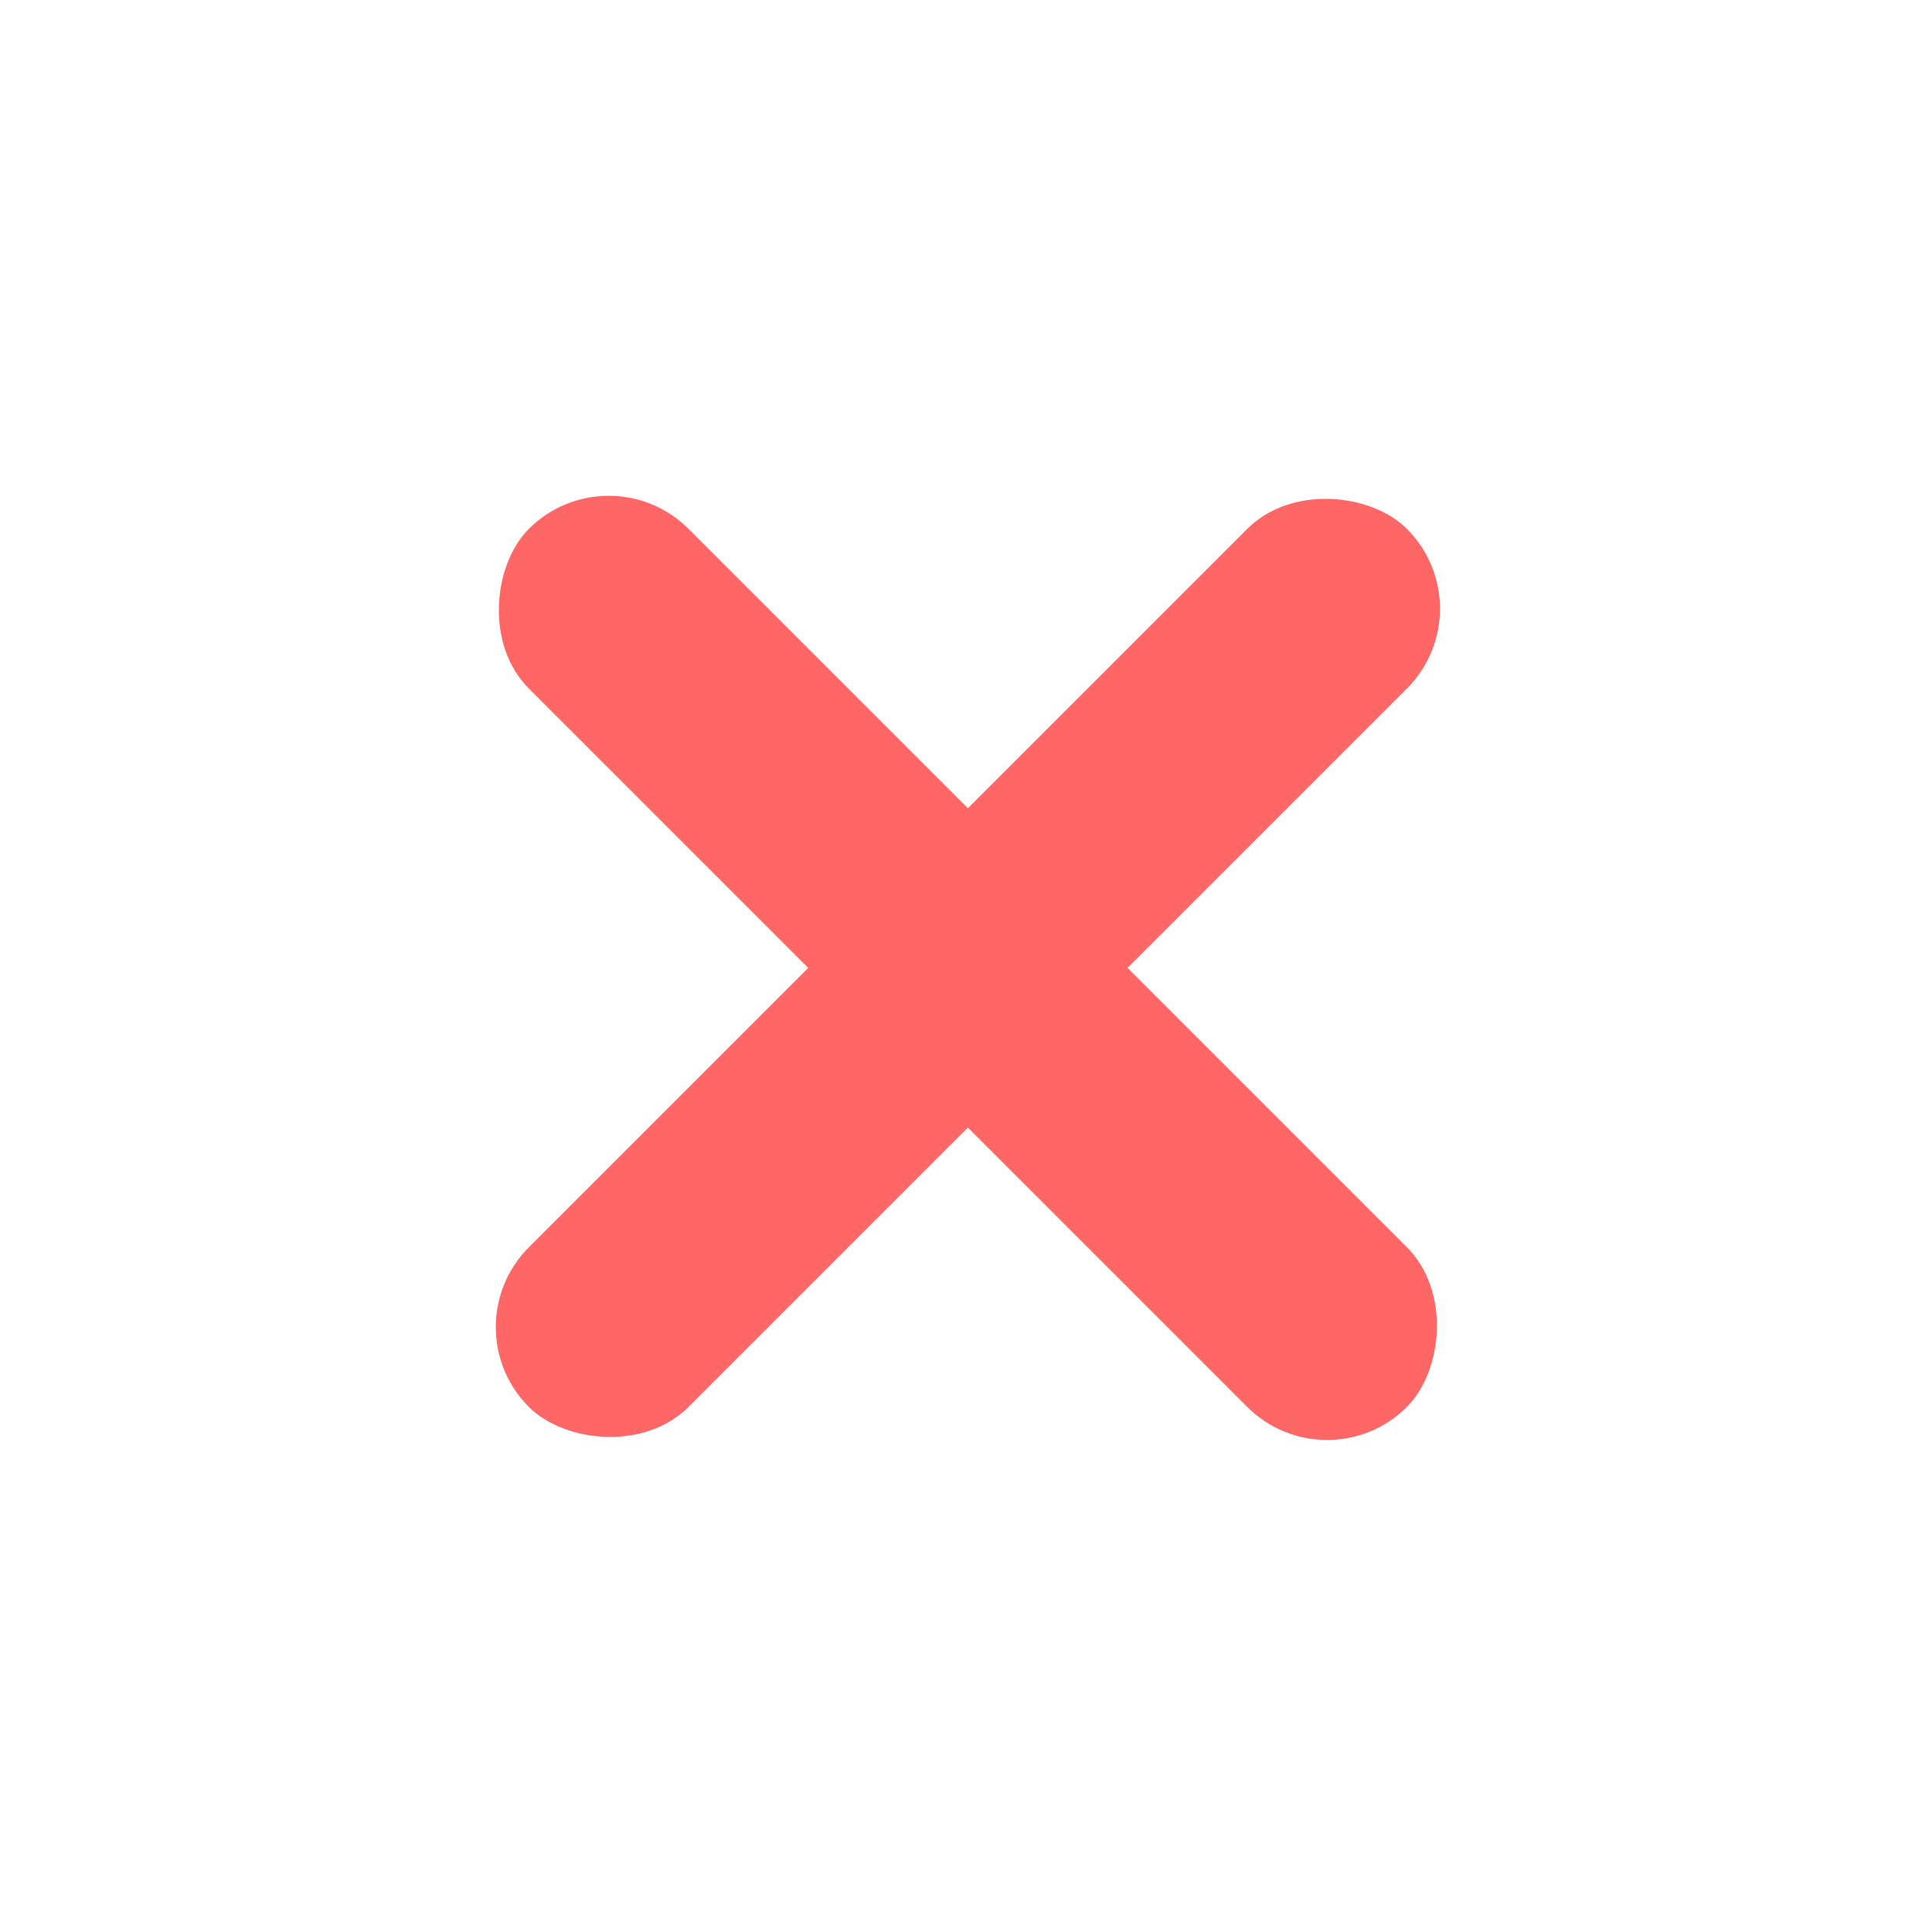 <svg xmlns="http://www.w3.org/2000/svg" xmlns:xlink="http://www.w3.org/1999/xlink" width="512" height="512" viewBox="0 0 512 512">
  <defs>
    <clipPath id="clip-az-closeSel">
      <rect width="512" height="512"/>
    </clipPath>
  </defs>
  <g id="az-closeSel" clip-path="url(#clip-az-closeSel)">
    <g id="az-close" transform="translate(-22.595 -22.095)">
      <rect id="Rectangle_166" data-name="Rectangle 166" width="329.076" height="59.832" rx="29.916" transform="translate(183.903 141.095) rotate(45)" fill="#f66"/>
      <rect id="Rectangle_169" data-name="Rectangle 169" width="329.076" height="59.832" rx="29.916" transform="translate(141.595 373.787) rotate(-45)" fill="#f66"/>
    </g>
  </g>
</svg>

